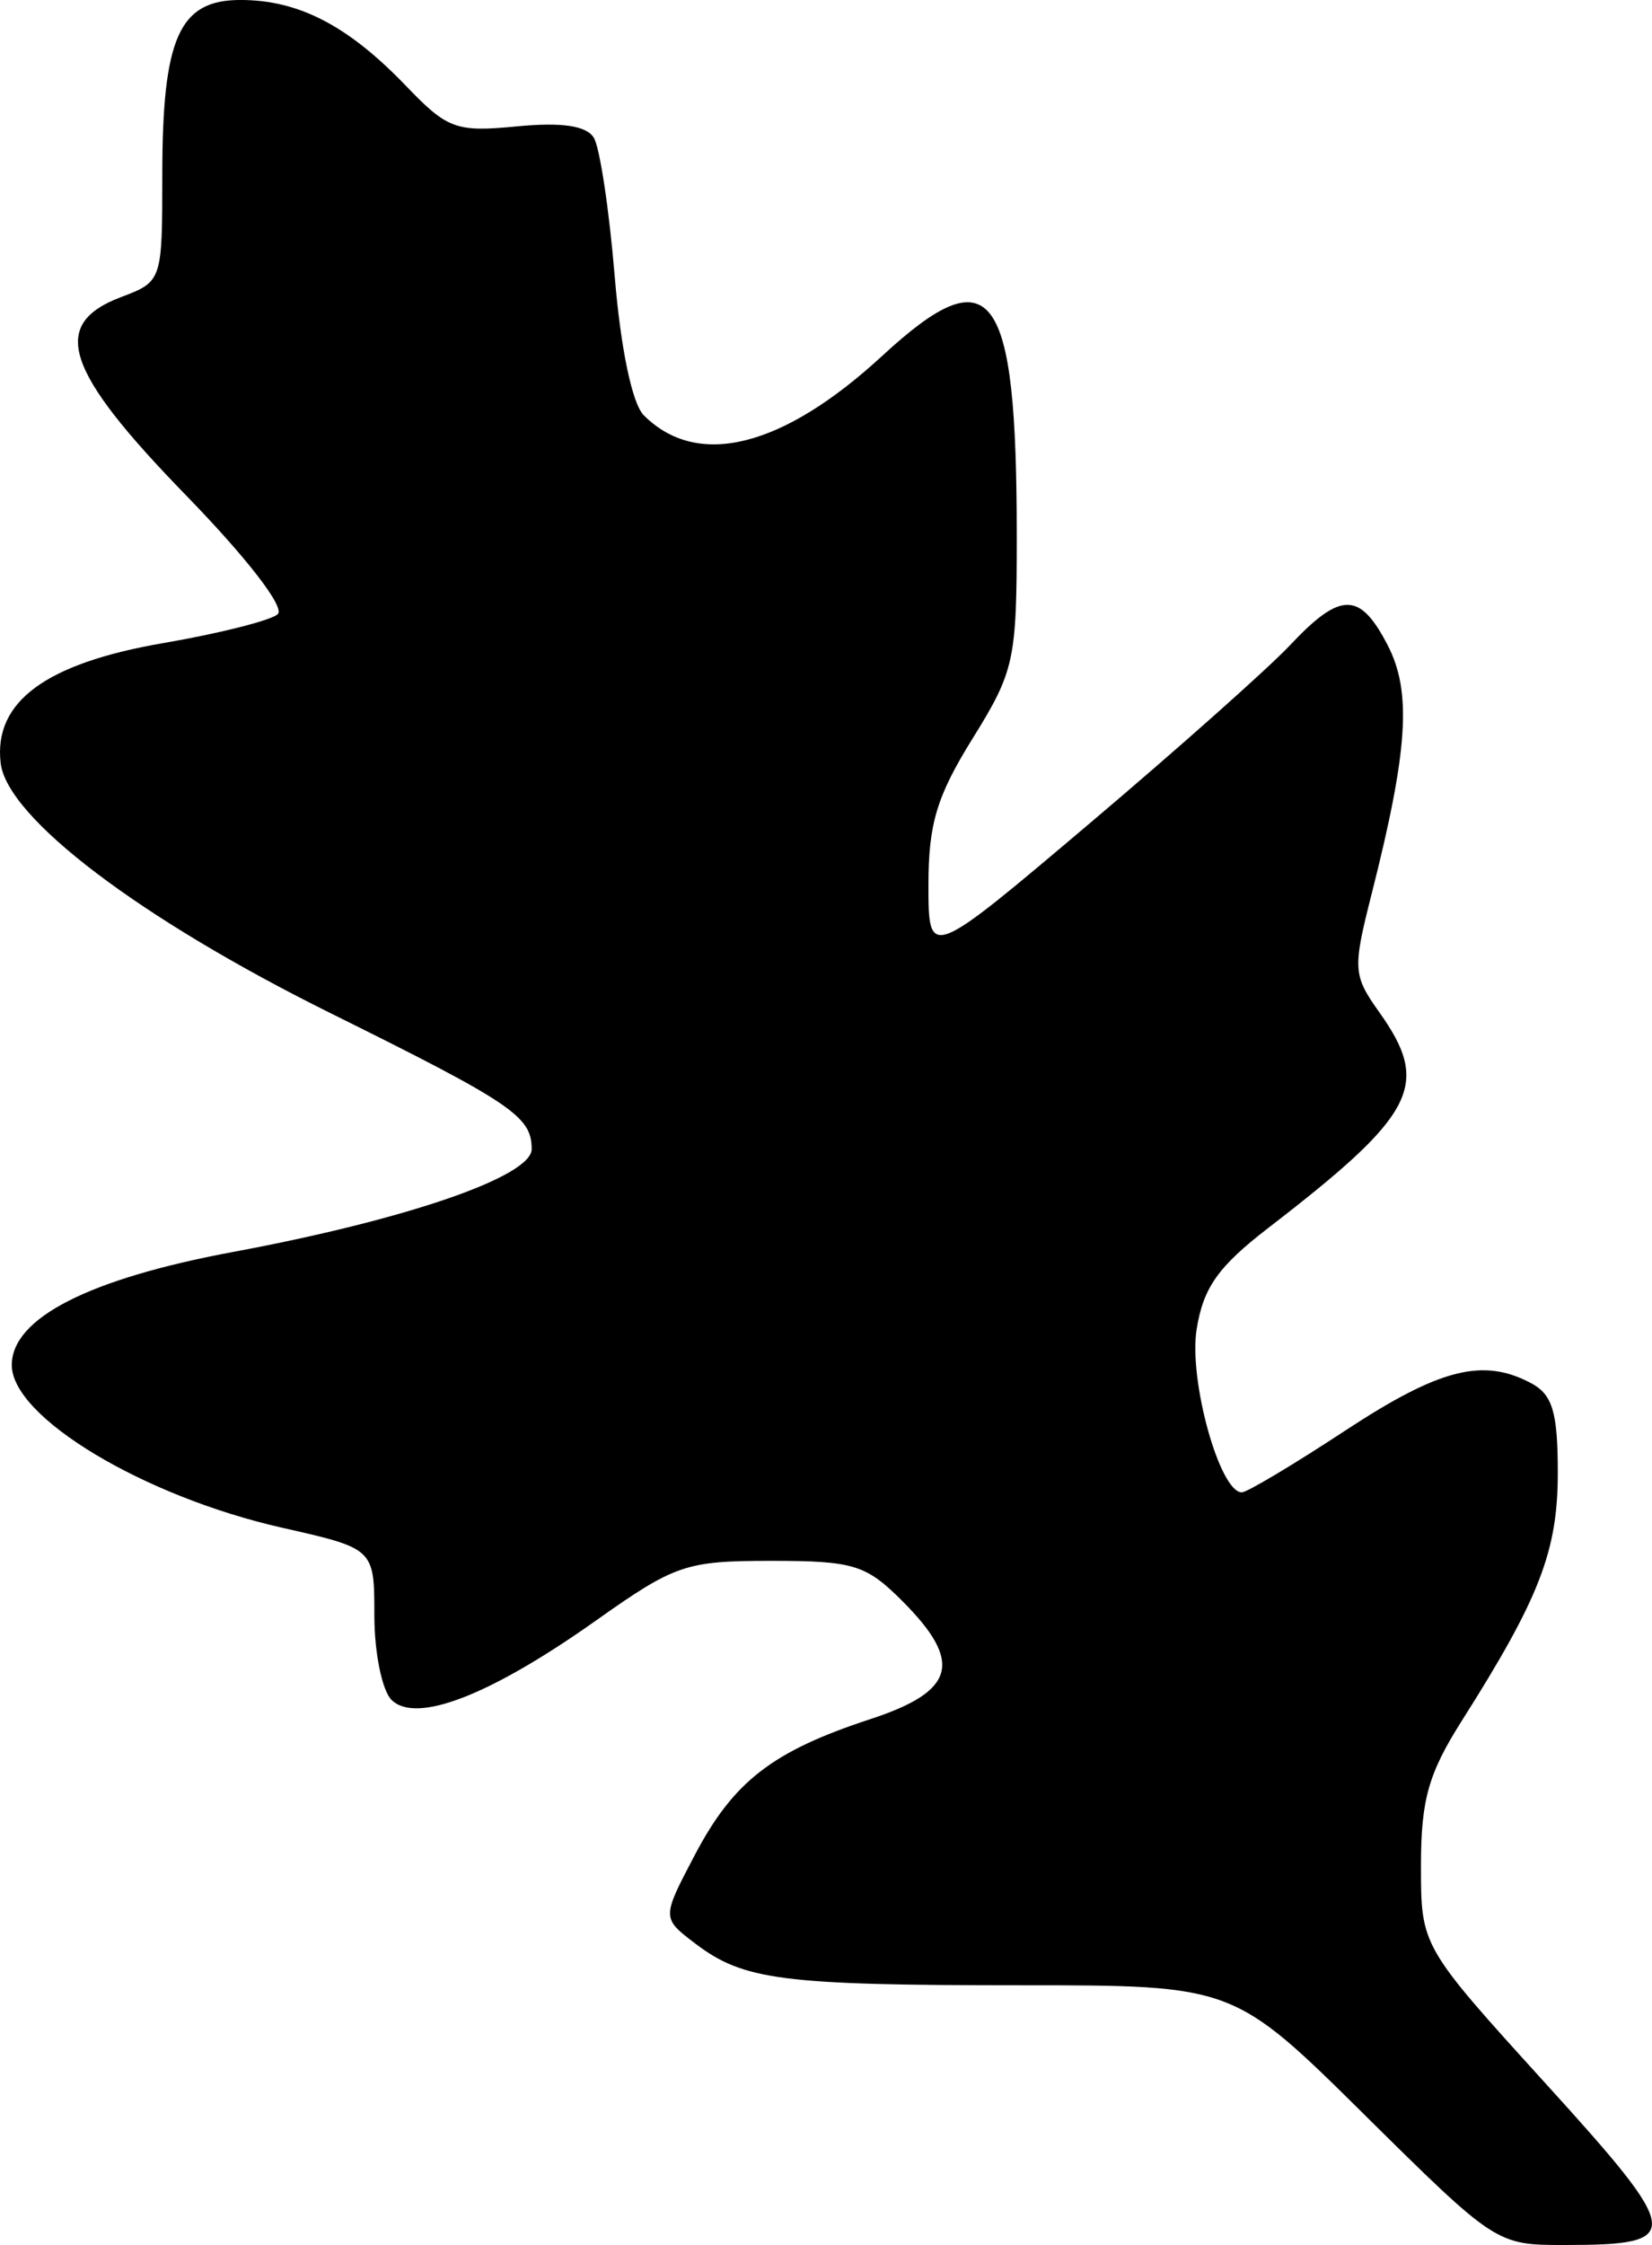 <?xml version="1.0" encoding="UTF-8" standalone="no"?>
<!-- Created with Inkscape (http://www.inkscape.org/) -->

<svg
   version="1.1"
   id="svg1"
   width="80.496"
   height="109.314"
   viewBox="0 0 80.496 109.314"
   sodipodi:docname="tef.svg"
   inkscape:version="1.3 (0e150ed6c4, 2023-07-21)"
   xmlns:inkscape="http://www.inkscape.org/namespaces/inkscape"
   xmlns:sodipodi="http://sodipodi.sourceforge.net/DTD/sodipodi-0.dtd"
   xmlns="http://www.w3.org/2000/svg"
   xmlns:svg="http://www.w3.org/2000/svg">
  <defs
     id="defs1" />
  <sodipodi:namedview
     id="namedview1"
     pagecolor="#ffffff"
     bordercolor="#000000"
     borderopacity="0.25"
     inkscape:showpageshadow="2"
     inkscape:pageopacity="0.0"
     inkscape:pagecheckerboard="0"
     inkscape:deskcolor="#d1d1d1"
     inkscape:zoom="17.087349"
     inkscape:cx="33.50432"
     inkscape:cy="57.791295"
     inkscape:window-width="3840"
     inkscape:window-height="2126"
     inkscape:window-x="3829"
     inkscape:window-y="-11"
     inkscape:window-maximized="1"
     inkscape:current-layer="g1" />
  <g
     inkscape:groupmode="layer"
     inkscape:label="Image"
     id="g1"
     transform="translate(0.763,1.733)">
    <path
       style="fill:#000000"
       d="m 65.745,101.259 c -6.4,-6.325 -6.4,-6.325 -16.75,-6.325 -11.625,0 -13.525,-0.243 -15.871,-2.025 -1.645,-1.25 -1.645,-1.25 -0.035,-4.312 1.891,-3.595 3.778,-5.056 8.556,-6.622 4.155,-1.362 4.536,-2.774 1.551,-5.758 -1.763,-1.763 -2.371,-1.949 -6.381,-1.949 -4.161,0 -4.684,0.178 -8.551,2.915 -5.146,3.641 -8.763,5.041 -9.952,3.852 -0.459,-0.459 -0.834,-2.303 -0.834,-4.099 0,-3.265 0,-3.265 -4.483,-4.278 -6.768,-1.528 -13.184,-5.383 -13.184,-7.922 0,-2.288 3.751,-4.202 10.806,-5.514 8.427,-1.568 14.527,-3.669 14.527,-5.004 0,-1.591 -0.955,-2.236 -9.793,-6.614 C 6.07,43.005 -0.42,38.09 -0.731,35.423 -1.08,32.437 1.462,30.564 7.201,29.579 c 2.719,-0.467 5.225,-1.099 5.568,-1.405 0.366,-0.326 -1.497,-2.737 -4.5,-5.822 -5.891,-6.053 -6.621,-8.303 -3.124,-9.623 1.985,-0.749 2,-0.794 2,-5.911 0,-6.714 0.818,-8.552 3.807,-8.552 2.838,0 5.246,1.248 8.059,4.175 2.033,2.116 2.442,2.266 5.413,1.98 2.19,-0.21 3.383,-0.035 3.746,0.551 0.292,0.473 0.75,3.498 1.017,6.721 0.294,3.552 0.853,6.229 1.419,6.795 2.617,2.617 6.763,1.583 11.624,-2.898 5.346,-4.928 6.548,-3.321 6.55,8.757 0.001,6.071 -0.114,6.601 -2.151,9.878 -1.743,2.804 -2.152,4.158 -2.152,7.119 0,3.657 0,3.657 7.833,-2.966 4.308,-3.643 8.714,-7.558 9.791,-8.701 2.463,-2.614 3.398,-2.612 4.754,0.01 1.176,2.275 0.993,5.105 -0.783,12.107 -0.93,3.666 -0.911,3.958 0.379,5.77 2.513,3.53 1.779,4.955 -5.402,10.484 -2.454,1.89 -3.179,2.912 -3.504,4.943 -0.395,2.471 1.122,7.942 2.202,7.942 0.252,0 2.514,-1.35 5.026,-3 4.614,-3.031 6.729,-3.569 9.08,-2.31 1.035,0.554 1.29,1.414 1.29,4.36 0,3.807 -0.888,6.098 -4.676,12.071 -1.629,2.568 -1.991,3.853 -1.991,7.059 0,3.919 0,3.919 6.082,10.613 6.707,7.382 6.762,7.852 0.918,7.855 -3.317,10e-4 -3.365,-0.03 -9.734,-6.323 z"
       id="path1" />
  </g>
</svg>

